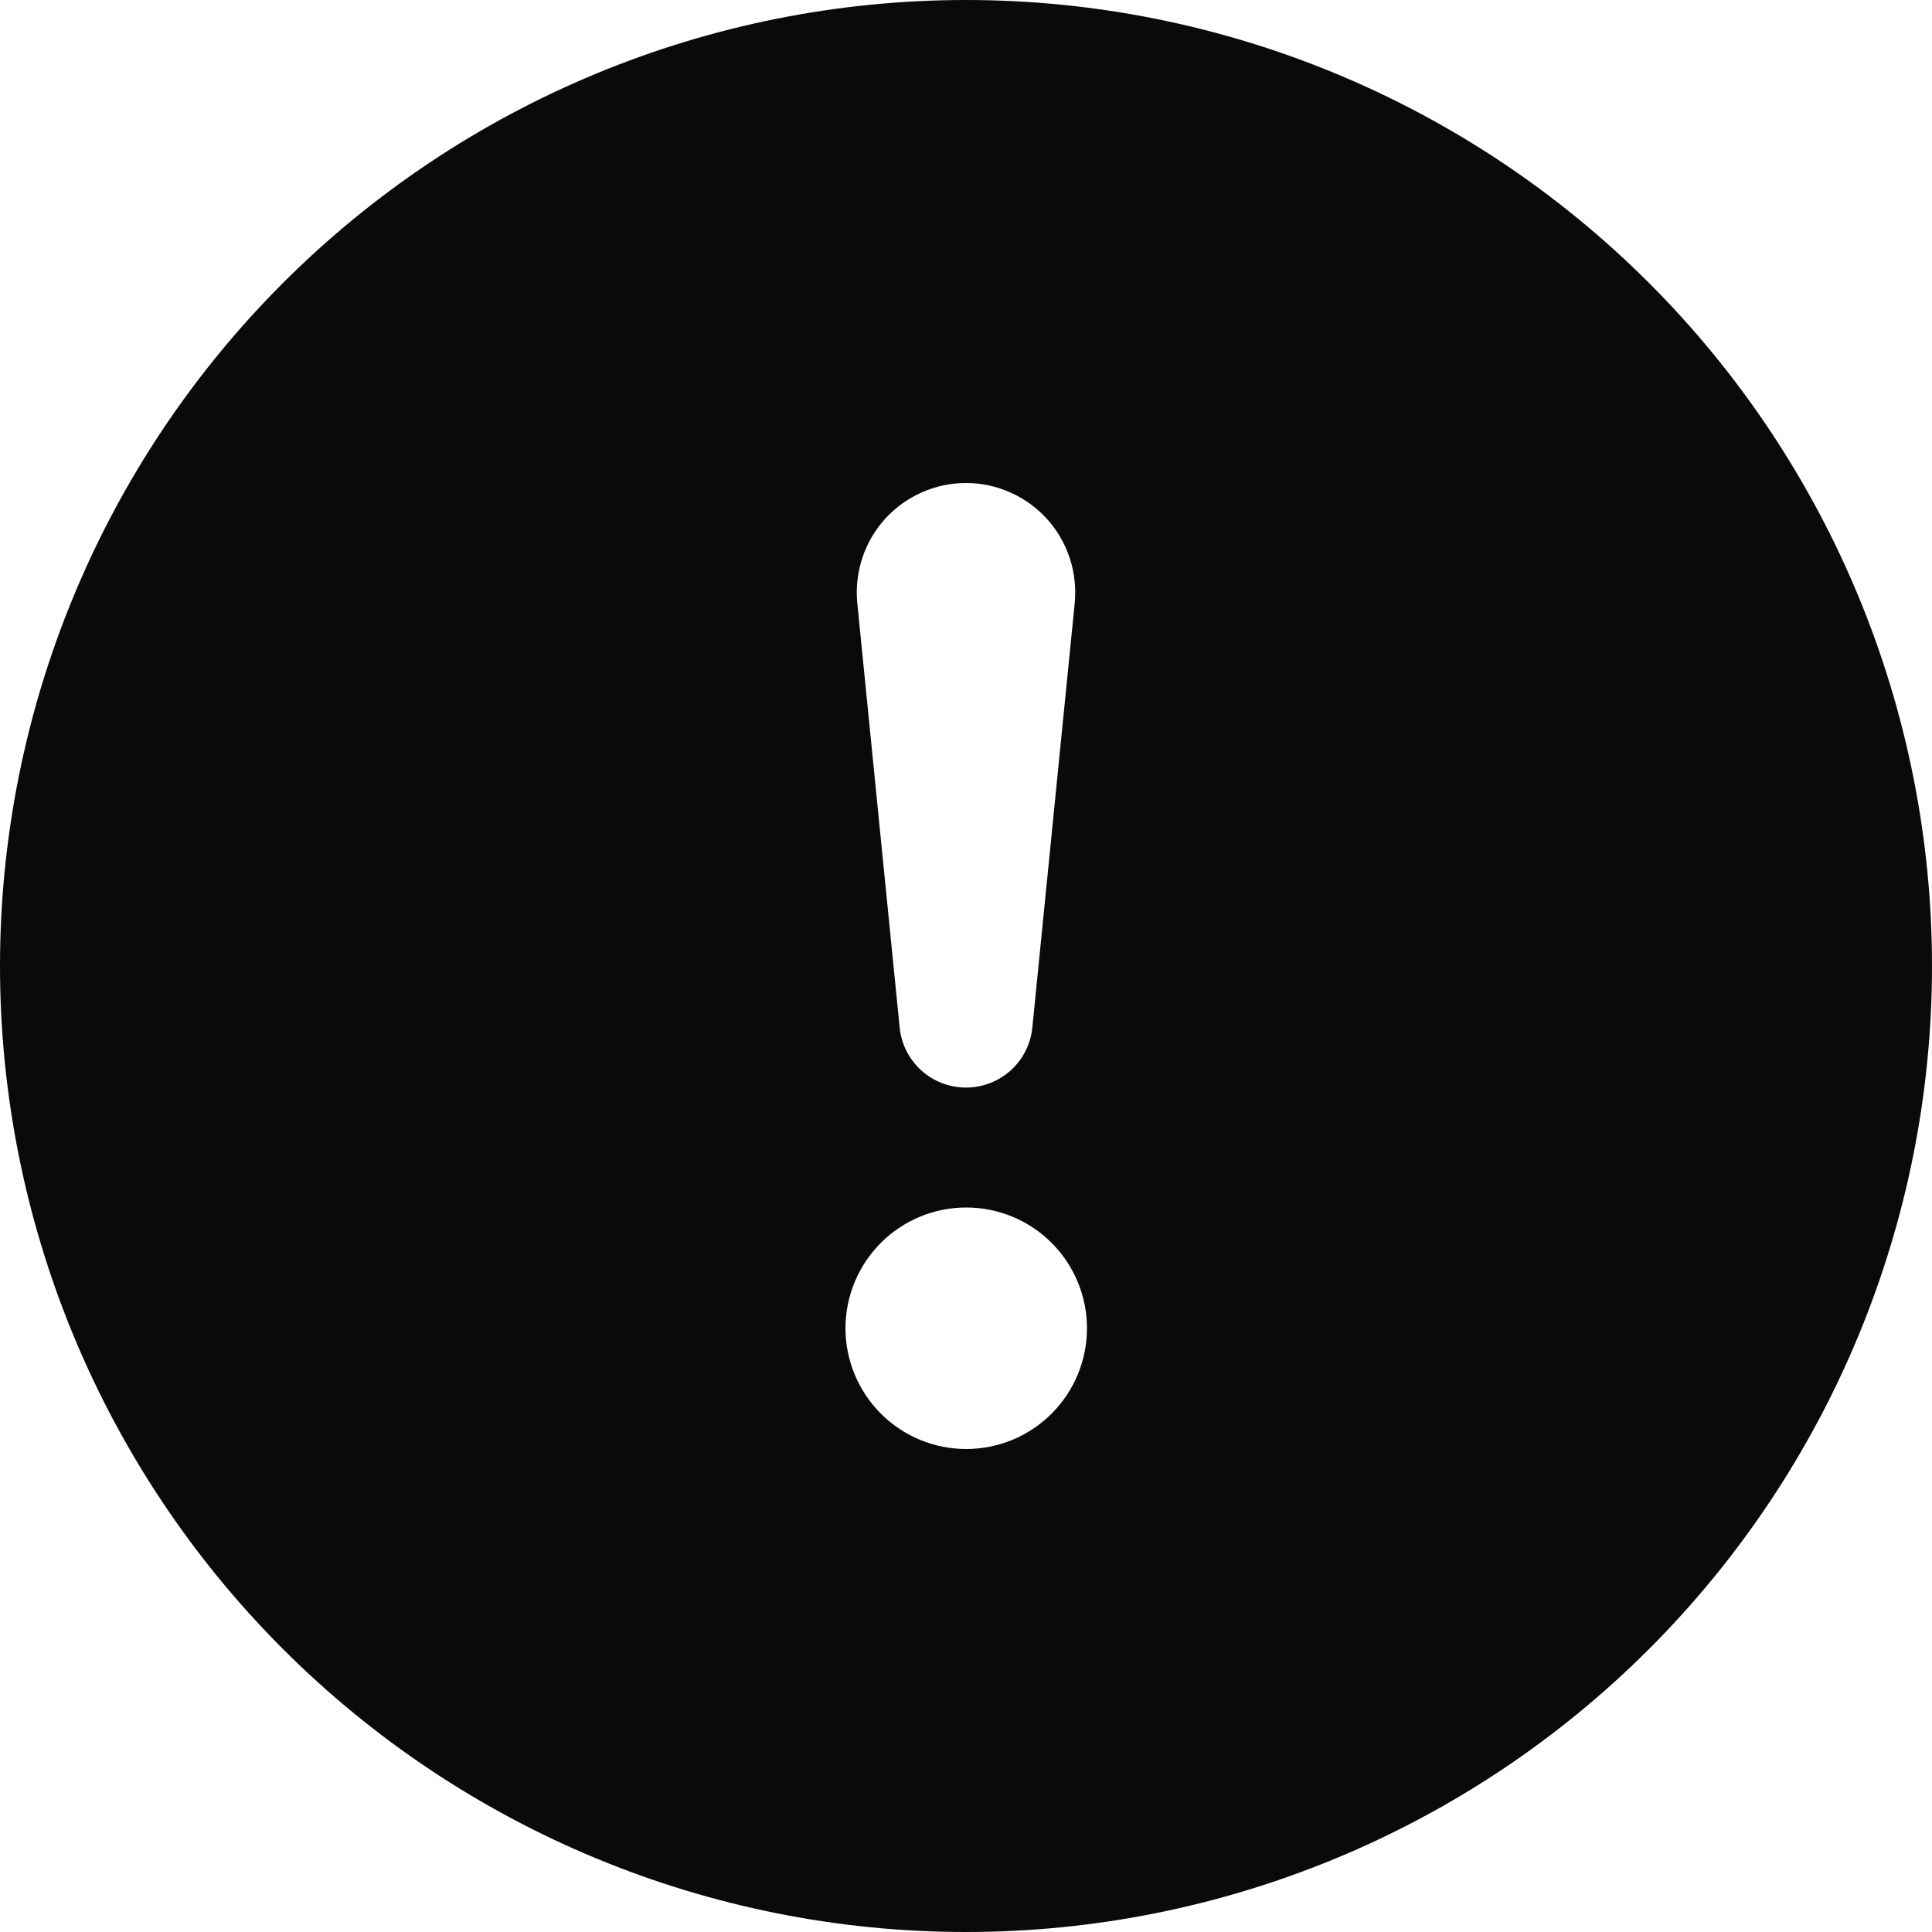 <svg width="26" height="26" viewBox="0 0 26 26" fill="none" xmlns="http://www.w3.org/2000/svg">
<g clip-path="url(#clip0_275_6146)">
<path d="M26 13C26 16.448 24.63 19.754 22.192 22.192C19.754 24.63 16.448 26 13 26C9.552 26 6.246 24.63 3.808 22.192C1.37 19.754 0 16.448 0 13C0 9.552 1.37 6.246 3.808 3.808C6.246 1.37 9.552 0 13 0C16.448 0 19.754 1.37 22.192 3.808C24.63 6.246 26 9.552 26 13ZM13 6.5C12.795 6.5 12.591 6.543 12.404 6.627C12.216 6.71 12.048 6.832 11.91 6.984C11.772 7.136 11.668 7.316 11.604 7.511C11.54 7.706 11.517 7.912 11.537 8.117L12.106 13.816C12.125 14.04 12.228 14.248 12.393 14.4C12.559 14.552 12.775 14.636 13 14.636C13.225 14.636 13.441 14.552 13.607 14.4C13.772 14.248 13.875 14.04 13.894 13.816L14.463 8.117C14.483 7.912 14.46 7.706 14.396 7.511C14.332 7.316 14.228 7.136 14.09 6.984C13.952 6.832 13.784 6.71 13.596 6.627C13.409 6.543 13.205 6.5 13 6.5ZM13.003 16.25C12.572 16.25 12.159 16.421 11.854 16.726C11.55 17.031 11.378 17.444 11.378 17.875C11.378 18.306 11.55 18.719 11.854 19.024C12.159 19.329 12.572 19.5 13.003 19.5C13.434 19.5 13.848 19.329 14.152 19.024C14.457 18.719 14.628 18.306 14.628 17.875C14.628 17.444 14.457 17.031 14.152 16.726C13.848 16.421 13.434 16.25 13.003 16.25Z" fill="#090A0A"/>
</g>
<defs>
<clipPath id="clip0_275_6146">
<rect width="26" height="26" fill="white"/>
</clipPath>
</defs>
</svg>

